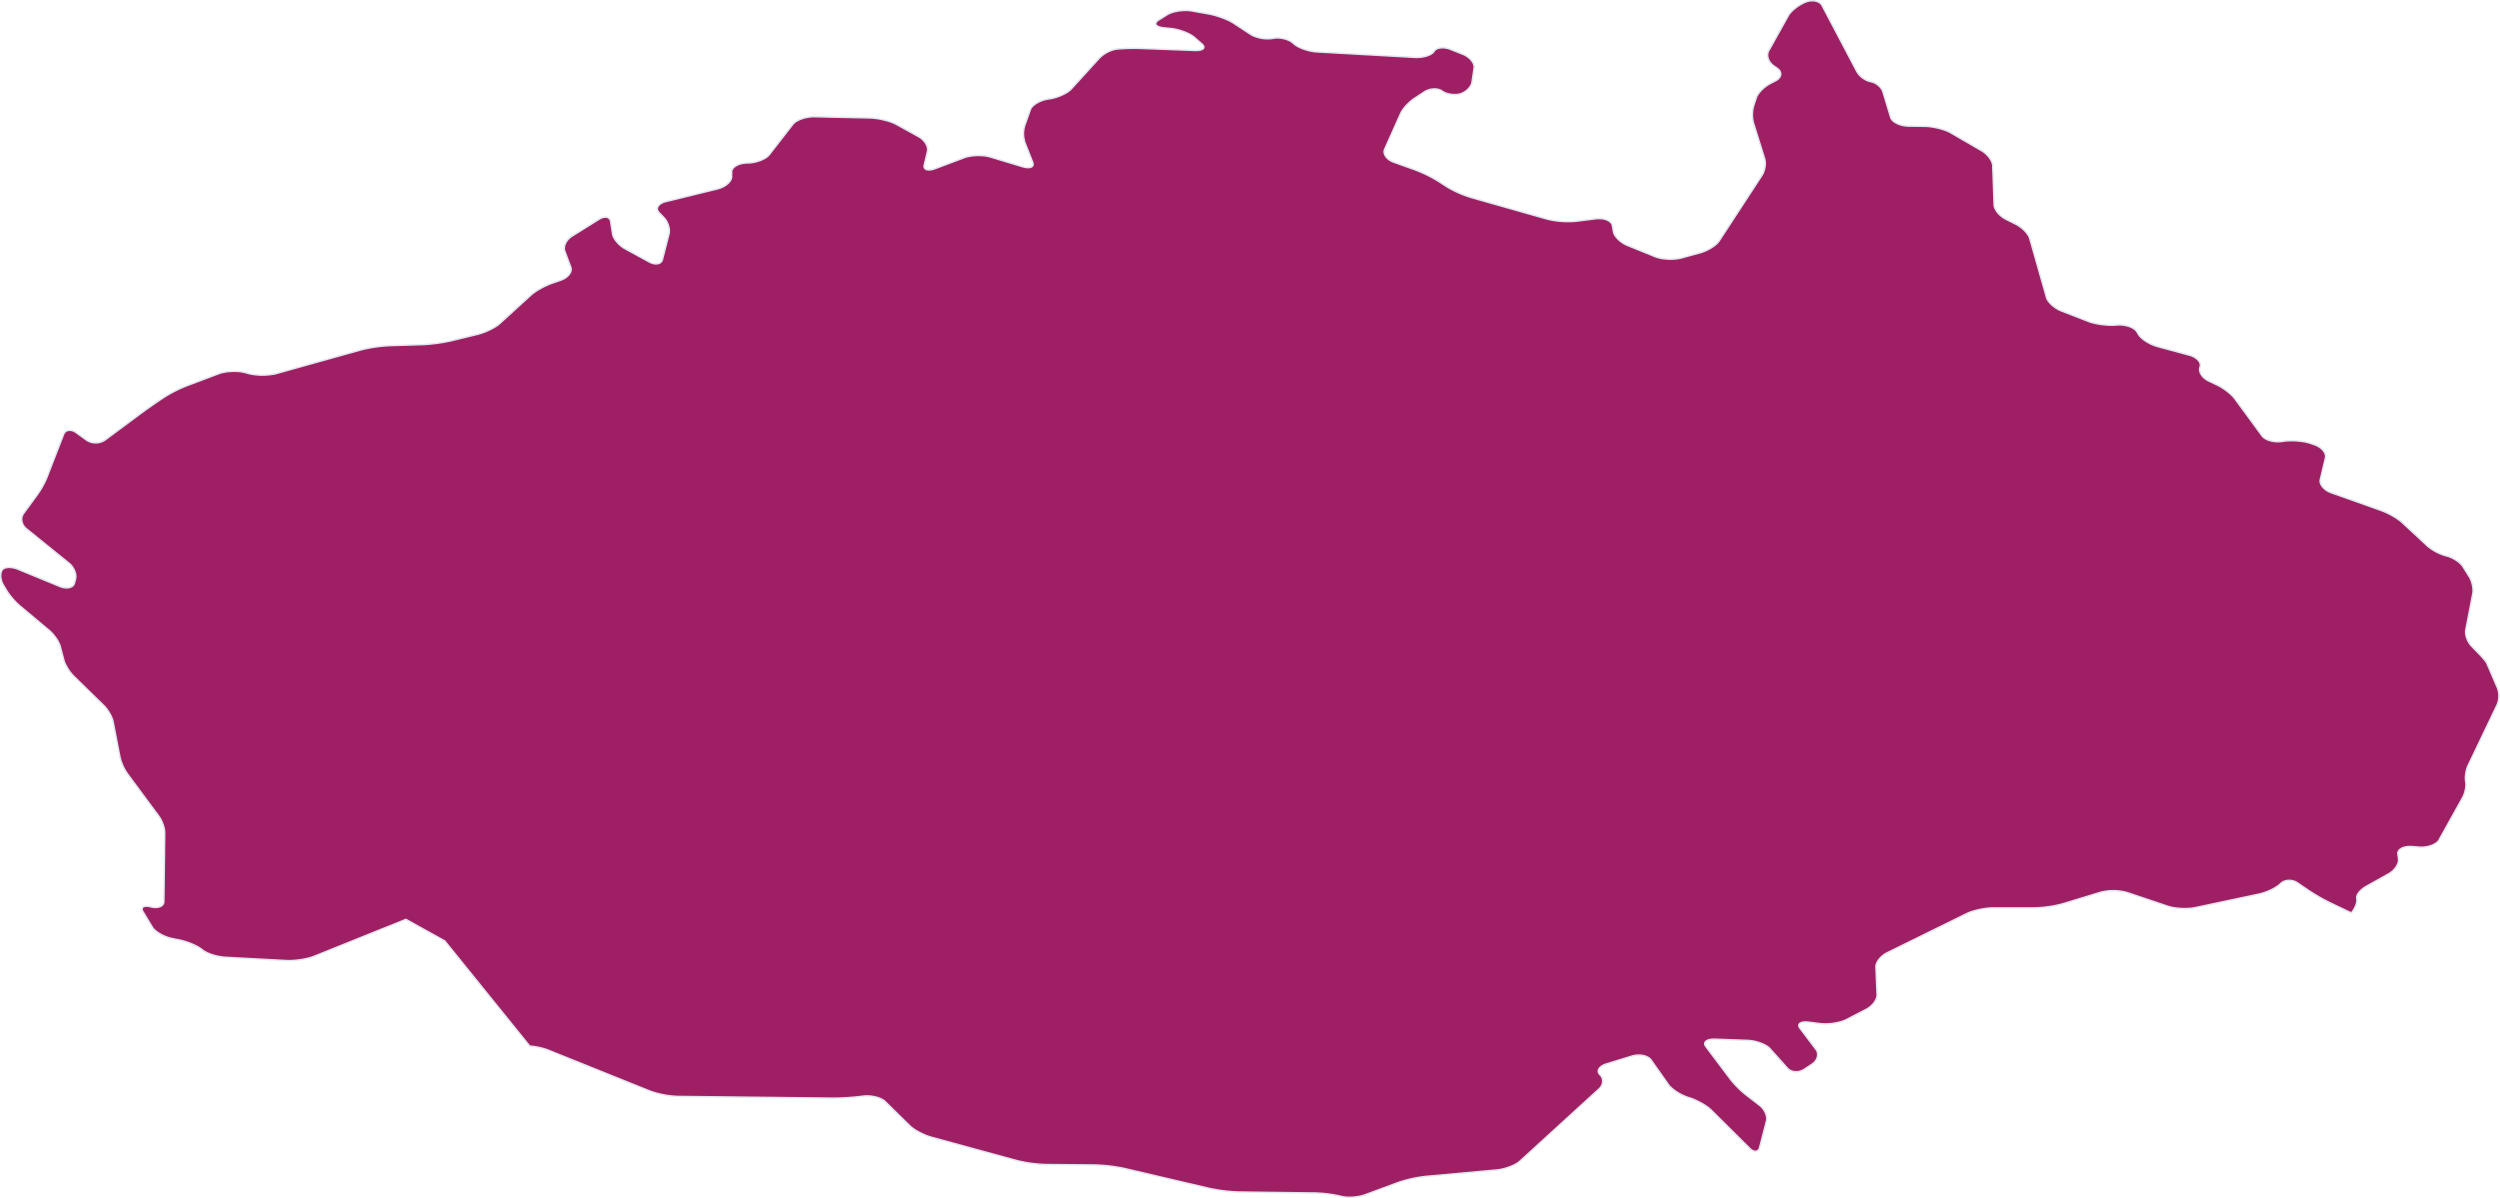 <svg xmlns="http://www.w3.org/2000/svg" xmlns:xlink="http://www.w3.org/1999/xlink" width="1725.381" height="827.031" viewBox="0 0 1725.381 827.031">
  <defs>
    <clipPath id="clip-path">
      <path id="Path_15635" data-name="Path 15635" d="M1343.378,1300.31c-4.674,1.925-9.925,6.061-11.671,9.192l-13.624,24.39c-1.746,3.131-.206,7.777,3.451,10.329l2.447,1.716c3.643,2.551,3.093,6.447-1.21,8.65l-3.519,1.833c-4.3,2.2-8.688,6.64-9.719,9.864l-1.856,5.69a22.736,22.736,0,0,0-.083,11.719l7.7,24.615c1.017,3.231.206,8.38-1.8,11.456l-29.584,45.317c-2.007,3.077-7.932,6.757-13.17,8.195l-12.922,3.548c-5.238,1.431-13.391,1.044-18.106-.873l-19.095-7.762c-4.729-1.925-9.073-6.153-9.65-9.416l-.77-4.352c-.577-3.262-5.7-5.342-11.4-4.631l-13.582,1.693a59.71,59.71,0,0,1-19.782-1.4l-52.35-14.851a75.054,75.054,0,0,1-16.442-7.143l-7.285-4.661a95.545,95.545,0,0,0-15.934-7.646l-14.063-5.017c-4.908-1.755-7.768-5.783-6.338-8.96l11.081-24.769c1.429-3.177,5.677-7.816,9.472-10.3l6.832-4.522c3.781-2.49,9.334-2.729,12.359-.526,3.01,2.211,8.688,3.046,12.592,1.855s7.492-4.816,7.974-8.078l1.457-9.826c.467-3.262-3.011-7.475-7.767-9.369l-8.469-3.379c-4.742-1.894-9.884-1.291-11.41,1.338s-7.52,4.522-13.321,4.19l-67.54-3.788c-5.8-.333-13.005-2.891-16.03-5.7l-.343-.317c-3.038-2.806-9.321-4.306-13.995-3.339s-11.575-.279-15.37-2.768l-11.822-7.738c-3.794-2.482-11.438-5.319-16.978-6.316L920,1306.364c-5.54-1-13.266.193-17.143,2.628l-5.622,3.525c-3.877,2.435-2.365,4.9,3.381,5.473l4.812.48c5.746.564,13.018,3.285,16.194,6.03l5.21,4.538c3.176,2.744,1,4.816-4.8,4.6l-37.022-1.391a132.819,132.819,0,0,0-17.28.471,22.29,22.29,0,0,0-11.562,6.169l-19.466,21.376c-2.653,2.914-9.444,5.968-15.08,6.779l-.757.109c-5.636.811-11.176,4.1-12.317,7.313l-3.959,11.178a19.258,19.258,0,0,0,.247,11.65l5.334,13.575c1.265,3.2-1.911,4.546-7.039,3l-22.215-6.71c-5.114-1.546-13.266-1.322-18.1.494l-20.154,7.607c-4.825,1.817-8.152.658-7.382-2.582l2.241-9.485c.769-3.239-1.98-7.777-6.145-10.073l-15.37-8.488c-4.151-2.3-12.3-4.275-18.132-4.415l-38.4-.85c-5.815-.131-12.5,2.219-14.833,5.226l-16.387,21.074c-2.337,3-9.018,5.527-14.833,5.628h-.4c-5.815.092-10.6,2.852-10.626,6.122l-.028,3.425c-.027,3.278-4.413,7.027-9.746,8.334l-35.606,8.751c-5.334,1.3-7.437,4.739-4.688,7.622l3.341,3.487c2.75,2.875,4.344,7.893,3.505,11.132l-4.523,17.734c-.838,3.239-4.921,4.028-9.1,1.739l-16.813-9.184c-4.179-2.288-8.015-6.818-8.523-10.08l-1.389-8.721c-.508-3.262-4.11-3.935-8-1.507l-18.724,11.712c-3.89,2.427-6.09,7.042-4.907,10.243l4.152,11.117c1.195,3.2-1.9,7.228-6.861,8.944l-6.048,2.095c-4.949,1.708-11.507,5.388-14.573,8.179l-21.541,19.651c-3.038,2.791-9.912,6.131-15.232,7.437l-18.243,4.461a117.964,117.964,0,0,1-20.277,2.682l-22.106.681a101.151,101.151,0,0,0-20.057,2.96l-58.357,16.32a41.827,41.827,0,0,1-18.971,0l-2.3-.642c-5.21-1.453-13.445-1.144-18.27.68l-22.161,8.357a92.275,92.275,0,0,0-15.589,7.886l-3.4,2.257c-3.739,2.512-9.678,6.695-13.2,9.315l-24.264,18.005a11.5,11.5,0,0,1-12.826.031l-6.984-5.079c-3.547-2.59-7.478-2.1-8.729,1.1l-11.63,29.964a60.436,60.436,0,0,1-6.269,11.325L113.6,1653.33c-2.2,3.023-1.292,7.7,2.049,10.39l29.377,23.734c3.327,2.682,5.376,7.537,4.578,10.776l-.77,2.969c-.8,3.247-5.32,4.321-10.035,2.381l-28.993-11.913c-4.7-1.941-9.664-1.593-11.053.757-1.361,2.35-.976,6.819.866,9.927l2.461,4.143a50.212,50.212,0,0,0,9.238,10.591l20.2,16.923c3.244,2.721,6.6,7.591,7.451,10.83l2.557,9.609c.852,3.24,3.918,8.2,6.832,11.047l20.662,20.17c2.9,2.837,5.8,7.823,6.448,11.078l4.8,24.792a33.985,33.985,0,0,0,5.21,11.418l21.652,29.253c2.241,3.03,4.028,8.171,3.986,11.449l-.577,47.358c-.041,3.278-4.069,4.932-8.963,3.672-4.867-1.252-7.327.255-5.444,3.347l6.489,10.73c1.883,3.1,7.877,6.556,13.348,7.692l5.623,1.16c5.471,1.136,12.4,4.128,15.411,6.664,2.983,2.543,10.186,4.87,15.988,5.179l42.039,2.258c5.787.309,14.407-1,19.136-2.907l63.4-25.511,26.808,14.881,58.645,72.56a49.062,49.062,0,0,1,12.455,2.691l70.744,28.464a63.7,63.7,0,0,0,19.177,3.595l106.555,1.19a164.843,164.843,0,0,0,20.841-1.337,21.616,21.616,0,0,1,2.956-.2c4.935,0,10.173,1.553,12.578,3.911l17.143,16.845c2.9,2.838,9.568,6.332,14.793,7.77l58.975,16.118a95.4,95.4,0,0,0,20.1,2.714l33.5.3a112.5,112.5,0,0,1,20.359,2.381l59.168,13.853a114.454,114.454,0,0,0,20.36,2.436l51.91.672a88.687,88.687,0,0,1,18.38,2.312c4.289,1.2,11.782.7,16.634-1.114l22.752-8.434a89.876,89.876,0,0,1,19.274-4.236l48.651-4.414c5.747-.518,12.95-3.224,15.988-6.015l54.714-49.94c3.066-2.791,3.355-7.166.66-9.717s-.715-5.937,4.386-7.507l17.637-5.427c5.128-1.569,11.053-.355,13.211,2.691l12.016,17.054c2.144,3.045,8,6.9,13,8.58l2.144.719c5,1.67,11.452,5.366,14.325,8.218l26.7,26.5c2.86,2.845,5.9,2.528,6.736-.711l4.729-18.3c.839-3.239-1.278-8.047-4.7-10.691l-9.527-7.368a65.507,65.507,0,0,1-10.352-10.289l-17.294-22.976c-2.255-3.015.646-5.311,6.447-5.086l22.477.842c5.8.217,12.716,2.776,15.342,5.7l12.084,13.49c2.626,2.922,7.85,3.262,11.6.757l5.4-3.587c3.753-2.5,4.949-7.019,2.695-10.042l-11.094-14.719c-2.255-3.015.536-4.886,6.2-4.159l7.63.966c5.664.727,13.816-.494,18.132-2.7l13.72-7.1c4.289-2.2,7.7-6.7,7.561-9.973l-.8-19.234c-.138-3.27,3.34-7.715,7.725-9.864l54.99-27.065c4.385-2.157,12.73-3.92,18.558-3.92h27.784a82.2,82.2,0,0,0,19.919-2.829l26.079-7.947a35.416,35.416,0,0,1,18.394.224l27.962,9.408c4.99,1.678,13.527,2.111,18.985.951l44.005-9.346c5.444-1.152,12.139-4.4,14.874-7.205s8.015-3.038,11.713-.51l7.822,5.357a135.042,135.042,0,0,0,14.792,8.45l14.49,6.926.385-.471c2.447-2.977,3.959-7.259,3.395-9.517s2.337-6.014,6.461-8.326l15.6-8.728c4.124-2.319,7.148-6.88,6.749-10.142l-.274-2.064-.179-1.407c-.4-3.255,3.973-5.59,9.733-5.157l5,.379c5.76.433,11.905-1.77,13.637-4.9l16.359-29.384c1.733-3.123,2.668-8.079,2.076-11.009s.165-7.916,1.677-11.085l20.03-41.862a15.916,15.916,0,0,0,.248-11.534l-4.606-10.738c-1.388-3.185-2.735-6.3-3.01-6.927a57.83,57.83,0,0,0-5.568-6.37l-4.811-4.978c-2.777-2.884-4.523-7.909-3.9-11.163l4.839-25.009c.619-3.254-.467-8.442-2.378-11.534l-4.358-6.973c-1.924-3.1-7.025-6.447-11.3-7.437a34.554,34.554,0,0,1-13.28-6.911l-17.431-16.2c-3.011-2.806-9.5-6.532-14.435-8.272l-34.547-12.291c-4.921-1.74-8.317-5.829-7.533-9.076l3.588-15.044c.783-3.239-2.64-7.29-7.6-9.006l-2.777-.936c-4.949-1.716-13.582-2.334-19.163-1.376l-.055.008c-5.554.951-11.947-.75-14.146-3.772l-18.93-25.8c-2.213-3.023-7.685-7.236-12.112-9.347l-5.87-2.783c-4.454-2.11-7.121-6.408-5.925-9.539s-2.144-6.834-7.4-8.264l-21.982-5.961c-5.251-1.422-11.094-5.117-12.991-8.21l-1.182-1.963c-1.9-3.092-8.152-5.2-13.9-4.67l-.233.016c-5.747.518-14.38-.572-19.164-2.427l-18.682-7.244c-4.8-1.855-9.458-6.015-10.393-9.246l-11.6-40.818c-.907-3.231-5.21-7.661-9.554-9.833l-6.929-3.464c-4.344-2.18-7.987-6.64-8.111-9.91l-.949-27.081c-.109-3.27-3.519-7.877-7.574-10.227l-21.46-12.462c-4.041-2.342-12.125-4.345-17.94-4.43l-11.135-.154c-5.815-.078-11.369-2.783-12.345-6.015l-5.32-17.61c-.963-3.224-4.729-6.378-8.331-7a15.1,15.1,0,0,1-9.582-6.842l-24.14-45.843C1353.221,1299.391,1348.052,1298.393,1343.378,1300.31Z" fill="#9e1f63" stroke="#e1e5ed" stroke-miterlimit="10" stroke-width="1.031"/>
    </clipPath>
  </defs>
  <g id="Group_6535" data-name="Group 6535" transform="translate(-97.422 -1298.805)">
    <path id="Path_15634" data-name="Path 15634" d="M1343.378,1300.31c-4.674,1.925-9.925,6.061-11.671,9.192l-13.624,24.39c-1.746,3.131-.206,7.777,3.451,10.329l2.447,1.716c3.643,2.551,3.093,6.447-1.21,8.65l-3.519,1.833c-4.3,2.2-8.688,6.64-9.719,9.864l-1.856,5.69a22.736,22.736,0,0,0-.083,11.719l7.7,24.615c1.017,3.231.206,8.38-1.8,11.456l-29.584,45.317c-2.007,3.077-7.932,6.757-13.17,8.195l-12.922,3.548c-5.238,1.431-13.391,1.044-18.106-.873l-19.095-7.762c-4.729-1.925-9.073-6.153-9.65-9.416l-.77-4.352c-.577-3.262-5.7-5.342-11.4-4.631l-13.582,1.693a59.71,59.71,0,0,1-19.782-1.4l-52.35-14.851a75.054,75.054,0,0,1-16.442-7.143l-7.285-4.661a95.545,95.545,0,0,0-15.934-7.646l-14.063-5.017c-4.908-1.755-7.768-5.783-6.338-8.96l11.081-24.769c1.429-3.177,5.677-7.816,9.472-10.3l6.832-4.522c3.781-2.49,9.334-2.729,12.359-.526,3.01,2.211,8.688,3.046,12.592,1.855s7.492-4.816,7.974-8.078l1.457-9.826c.467-3.262-3.011-7.475-7.767-9.369l-8.469-3.379c-4.742-1.894-9.884-1.291-11.41,1.338s-7.52,4.522-13.321,4.19l-67.54-3.788c-5.8-.333-13.005-2.891-16.03-5.7l-.343-.317c-3.038-2.806-9.321-4.306-13.995-3.339s-11.575-.279-15.37-2.768l-11.822-7.738c-3.794-2.482-11.438-5.319-16.978-6.316L920,1306.364c-5.54-1-13.266.193-17.143,2.628l-5.622,3.525c-3.877,2.435-2.365,4.9,3.381,5.473l4.812.48c5.746.564,13.018,3.285,16.194,6.03l5.21,4.538c3.176,2.744,1,4.816-4.8,4.6l-37.022-1.391a132.819,132.819,0,0,0-17.28.471,22.29,22.29,0,0,0-11.562,6.169l-19.466,21.376c-2.653,2.914-9.444,5.968-15.08,6.779l-.757.109c-5.636.811-11.176,4.1-12.317,7.313l-3.959,11.178a19.258,19.258,0,0,0,.247,11.65l5.334,13.575c1.265,3.2-1.911,4.546-7.039,3l-22.215-6.71c-5.114-1.546-13.266-1.322-18.1.494l-20.154,7.607c-4.825,1.817-8.152.658-7.382-2.582l2.241-9.485c.769-3.239-1.98-7.777-6.145-10.073l-15.37-8.488c-4.151-2.3-12.3-4.275-18.132-4.415l-38.4-.85c-5.815-.131-12.5,2.219-14.833,5.226l-16.387,21.074c-2.337,3-9.018,5.527-14.833,5.628h-.4c-5.815.092-10.6,2.852-10.626,6.122l-.028,3.425c-.027,3.278-4.413,7.027-9.746,8.334l-35.606,8.751c-5.334,1.3-7.437,4.739-4.688,7.622l3.341,3.487c2.75,2.875,4.344,7.893,3.505,11.132l-4.523,17.734c-.838,3.239-4.921,4.028-9.1,1.739l-16.813-9.184c-4.179-2.288-8.015-6.818-8.523-10.08l-1.389-8.721c-.508-3.262-4.11-3.935-8-1.507l-18.724,11.712c-3.89,2.427-6.09,7.042-4.907,10.243l4.152,11.117c1.195,3.2-1.9,7.228-6.861,8.944l-6.048,2.095c-4.949,1.708-11.507,5.388-14.573,8.179l-21.541,19.651c-3.038,2.791-9.912,6.131-15.232,7.437l-18.243,4.461a117.964,117.964,0,0,1-20.277,2.682l-22.106.681a101.151,101.151,0,0,0-20.057,2.96l-58.357,16.32a41.827,41.827,0,0,1-18.971,0l-2.3-.642c-5.21-1.453-13.445-1.144-18.27.68l-22.161,8.357a92.275,92.275,0,0,0-15.589,7.886l-3.4,2.257c-3.739,2.512-9.678,6.695-13.2,9.315l-24.264,18.005a11.5,11.5,0,0,1-12.826.031l-6.984-5.079c-3.547-2.59-7.478-2.1-8.729,1.1l-11.63,29.964a60.436,60.436,0,0,1-6.269,11.325L113.6,1653.33c-2.2,3.023-1.292,7.7,2.049,10.39l29.377,23.734c3.327,2.682,5.376,7.537,4.578,10.776l-.77,2.969c-.8,3.247-5.32,4.321-10.035,2.381l-28.993-11.913c-4.7-1.941-9.664-1.593-11.053.757-1.361,2.35-.976,6.819.866,9.927l2.461,4.143a50.212,50.212,0,0,0,9.238,10.591l20.2,16.923c3.244,2.721,6.6,7.591,7.451,10.83l2.557,9.609c.852,3.24,3.918,8.2,6.832,11.047l20.662,20.17c2.9,2.837,5.8,7.823,6.448,11.078l4.8,24.792a33.985,33.985,0,0,0,5.21,11.418l21.652,29.253c2.241,3.03,4.028,8.171,3.986,11.449l-.577,47.358c-.041,3.278-4.069,4.932-8.963,3.672-4.867-1.252-7.327.255-5.444,3.347l6.489,10.73c1.883,3.1,7.877,6.556,13.348,7.692l5.623,1.16c5.471,1.136,12.4,4.128,15.411,6.664,2.983,2.543,10.186,4.87,15.988,5.179l42.039,2.258c5.787.309,14.407-1,19.136-2.907l63.4-25.511,26.808,14.881,58.645,72.56a49.062,49.062,0,0,1,12.455,2.691l70.744,28.464a63.7,63.7,0,0,0,19.177,3.595l106.555,1.19a164.843,164.843,0,0,0,20.841-1.337,21.616,21.616,0,0,1,2.956-.2c4.935,0,10.173,1.553,12.578,3.911l17.143,16.845c2.9,2.838,9.568,6.332,14.793,7.77l58.975,16.118a95.4,95.4,0,0,0,20.1,2.714l33.5.3a112.5,112.5,0,0,1,20.359,2.381l59.168,13.853a114.454,114.454,0,0,0,20.36,2.436l51.91.672a88.687,88.687,0,0,1,18.38,2.312c4.289,1.2,11.782.7,16.634-1.114l22.752-8.434a89.876,89.876,0,0,1,19.274-4.236l48.651-4.414c5.747-.518,12.95-3.224,15.988-6.015l54.714-49.94c3.066-2.791,3.355-7.166.66-9.717s-.715-5.937,4.386-7.507l17.637-5.427c5.128-1.569,11.053-.355,13.211,2.691l12.016,17.054c2.144,3.045,8,6.9,13,8.58l2.144.719c5,1.67,11.452,5.366,14.325,8.218l26.7,26.5c2.86,2.845,5.9,2.528,6.736-.711l4.729-18.3c.839-3.239-1.278-8.047-4.7-10.691l-9.527-7.368a65.507,65.507,0,0,1-10.352-10.289l-17.294-22.976c-2.255-3.015.646-5.311,6.447-5.086l22.477.842c5.8.217,12.716,2.776,15.342,5.7l12.084,13.49c2.626,2.922,7.85,3.262,11.6.757l5.4-3.587c3.753-2.5,4.949-7.019,2.695-10.042l-11.094-14.719c-2.255-3.015.536-4.886,6.2-4.159l7.63.966c5.664.727,13.816-.494,18.132-2.7l13.72-7.1c4.289-2.2,7.7-6.7,7.561-9.973l-.8-19.234c-.138-3.27,3.34-7.715,7.725-9.864l54.99-27.065c4.385-2.157,12.73-3.92,18.558-3.92h27.784a82.2,82.2,0,0,0,19.919-2.829l26.079-7.947a35.416,35.416,0,0,1,18.394.224l27.962,9.408c4.99,1.678,13.527,2.111,18.985.951l44.005-9.346c5.444-1.152,12.139-4.4,14.874-7.205s8.015-3.038,11.713-.51l7.822,5.357a135.042,135.042,0,0,0,14.792,8.45l14.49,6.926.385-.471c2.447-2.977,3.959-7.259,3.395-9.517s2.337-6.014,6.461-8.326l15.6-8.728c4.124-2.319,7.148-6.88,6.749-10.142l-.274-2.064-.179-1.407c-.4-3.255,3.973-5.59,9.733-5.157l5,.379c5.76.433,11.905-1.77,13.637-4.9l16.359-29.384c1.733-3.123,2.668-8.079,2.076-11.009s.165-7.916,1.677-11.085l20.03-41.862a15.916,15.916,0,0,0,.248-11.534l-4.606-10.738c-1.388-3.185-2.735-6.3-3.01-6.927a57.83,57.83,0,0,0-5.568-6.37l-4.811-4.978c-2.777-2.884-4.523-7.909-3.9-11.163l4.839-25.009c.619-3.254-.467-8.442-2.378-11.534l-4.358-6.973c-1.924-3.1-7.025-6.447-11.3-7.437a34.554,34.554,0,0,1-13.28-6.911l-17.431-16.2c-3.011-2.806-9.5-6.532-14.435-8.272l-34.547-12.291c-4.921-1.74-8.317-5.829-7.533-9.076l3.588-15.044c.783-3.239-2.64-7.29-7.6-9.006l-2.777-.936c-4.949-1.716-13.582-2.334-19.163-1.376l-.055.008c-5.554.951-11.947-.75-14.146-3.772l-18.93-25.8c-2.213-3.023-7.685-7.236-12.112-9.347l-5.87-2.783c-4.454-2.11-7.121-6.408-5.925-9.539s-2.144-6.834-7.4-8.264l-21.982-5.961c-5.251-1.422-11.094-5.117-12.991-8.21l-1.182-1.963c-1.9-3.092-8.152-5.2-13.9-4.67l-.233.016c-5.747.518-14.38-.572-19.164-2.427l-18.682-7.244c-4.8-1.855-9.458-6.015-10.393-9.246l-11.6-40.818c-.907-3.231-5.21-7.661-9.554-9.833l-6.929-3.464c-4.344-2.18-7.987-6.64-8.111-9.91l-.949-27.081c-.109-3.27-3.519-7.877-7.574-10.227l-21.46-12.462c-4.041-2.342-12.125-4.345-17.94-4.43l-11.135-.154c-5.815-.078-11.369-2.783-12.345-6.015l-5.32-17.61c-.963-3.224-4.729-6.378-8.331-7a15.1,15.1,0,0,1-9.582-6.842l-24.14-45.843C1353.221,1299.391,1348.052,1298.393,1343.378,1300.31Z" fill="#9e1f63"/>
    <g id="Group_6534" data-name="Group 6534" clip-path="url(#clip-path)">
      <rect id="Rectangle_1398" data-name="Rectangle 1398" width="2856.039" height="1989.518" transform="translate(0 3237.536) rotate(-90)" fill="none" opacity="0.1" style="mix-blend-mode: hard-light;isolation: isolate"/>
    </g>
    <path id="Path_15636" data-name="Path 15636" d="M1343.378,1300.31c-4.674,1.925-9.925,6.061-11.671,9.192l-13.624,24.39c-1.746,3.131-.206,7.777,3.451,10.329l2.447,1.716c3.643,2.551,3.093,6.447-1.21,8.65l-3.519,1.833c-4.3,2.2-8.688,6.64-9.719,9.864l-1.856,5.69a22.736,22.736,0,0,0-.083,11.719l7.7,24.615c1.017,3.231.206,8.38-1.8,11.456l-29.584,45.317c-2.007,3.077-7.932,6.757-13.17,8.195l-12.922,3.548c-5.238,1.431-13.391,1.044-18.106-.873l-19.095-7.762c-4.729-1.925-9.073-6.153-9.65-9.416l-.77-4.352c-.577-3.262-5.7-5.342-11.4-4.631l-13.582,1.693a59.71,59.71,0,0,1-19.782-1.4l-52.35-14.851a75.054,75.054,0,0,1-16.442-7.143l-7.285-4.661a95.545,95.545,0,0,0-15.934-7.646l-14.063-5.017c-4.908-1.755-7.768-5.783-6.338-8.96l11.081-24.769c1.429-3.177,5.677-7.816,9.472-10.3l6.832-4.522c3.781-2.49,9.334-2.729,12.359-.526,3.01,2.211,8.688,3.046,12.592,1.855s7.492-4.816,7.974-8.078l1.457-9.826c.467-3.262-3.011-7.475-7.767-9.369l-8.469-3.379c-4.742-1.894-9.884-1.291-11.41,1.338s-7.52,4.522-13.321,4.19l-67.54-3.788c-5.8-.333-13.005-2.891-16.03-5.7l-.343-.317c-3.038-2.806-9.321-4.306-13.995-3.339s-11.575-.279-15.37-2.768l-11.822-7.738c-3.794-2.482-11.438-5.319-16.978-6.316L920,1306.364c-5.54-1-13.266.193-17.143,2.628l-5.622,3.525c-3.877,2.435-2.365,4.9,3.381,5.473l4.812.48c5.746.564,13.018,3.285,16.194,6.03l5.21,4.538c3.176,2.744,1,4.816-4.8,4.6l-37.022-1.391a132.819,132.819,0,0,0-17.28.471,22.29,22.29,0,0,0-11.562,6.169l-19.466,21.376c-2.653,2.914-9.444,5.968-15.08,6.779l-.757.109c-5.636.811-11.176,4.1-12.317,7.313l-3.959,11.178a19.258,19.258,0,0,0,.247,11.65l5.334,13.575c1.265,3.2-1.911,4.546-7.039,3l-22.215-6.71c-5.114-1.546-13.266-1.322-18.1.494l-20.154,7.607c-4.825,1.817-8.152.658-7.382-2.582l2.241-9.485c.769-3.239-1.98-7.777-6.145-10.073l-15.37-8.488c-4.151-2.3-12.3-4.275-18.132-4.415l-38.4-.85c-5.815-.131-12.5,2.219-14.833,5.226l-16.387,21.074c-2.337,3-9.018,5.527-14.833,5.628h-.4c-5.815.092-10.6,2.852-10.626,6.122l-.028,3.425c-.027,3.278-4.413,7.027-9.746,8.334l-35.606,8.751c-5.334,1.3-7.437,4.739-4.688,7.622l3.341,3.487c2.75,2.875,4.344,7.893,3.505,11.132l-4.523,17.734c-.838,3.239-4.921,4.028-9.1,1.739l-16.813-9.184c-4.179-2.288-8.015-6.818-8.523-10.08l-1.389-8.721c-.508-3.262-4.11-3.935-8-1.507l-18.724,11.712c-3.89,2.427-6.09,7.042-4.907,10.243l4.152,11.117c1.195,3.2-1.9,7.228-6.861,8.944l-6.048,2.095c-4.949,1.708-11.507,5.388-14.573,8.179l-21.541,19.651c-3.038,2.791-9.912,6.131-15.232,7.437l-18.243,4.461a117.964,117.964,0,0,1-20.277,2.682l-22.106.681a101.151,101.151,0,0,0-20.057,2.96l-58.357,16.32a41.827,41.827,0,0,1-18.971,0l-2.3-.642c-5.21-1.453-13.445-1.144-18.27.68l-22.161,8.357a92.275,92.275,0,0,0-15.589,7.886l-3.4,2.257c-3.739,2.512-9.678,6.695-13.2,9.315l-24.264,18.005a11.5,11.5,0,0,1-12.826.031l-6.984-5.079c-3.547-2.59-7.478-2.1-8.729,1.1l-11.63,29.964a60.436,60.436,0,0,1-6.269,11.325L113.6,1653.33c-2.2,3.023-1.292,7.7,2.049,10.39l29.377,23.734c3.327,2.682,5.376,7.537,4.578,10.776l-.77,2.969c-.8,3.247-5.32,4.321-10.035,2.381l-28.993-11.913c-4.7-1.941-9.664-1.593-11.053.757-1.361,2.35-.976,6.819.866,9.927l2.461,4.143a50.212,50.212,0,0,0,9.238,10.591l20.2,16.923c3.244,2.721,6.6,7.591,7.451,10.83l2.557,9.609c.852,3.24,3.918,8.2,6.832,11.047l20.662,20.17c2.9,2.837,5.8,7.823,6.448,11.078l4.8,24.792a33.985,33.985,0,0,0,5.21,11.418l21.652,29.253c2.241,3.03,4.028,8.171,3.986,11.449l-.577,47.358c-.041,3.278-4.069,4.932-8.963,3.672-4.867-1.252-7.327.255-5.444,3.347l6.489,10.73c1.883,3.1,7.877,6.556,13.348,7.692l5.623,1.16c5.471,1.136,12.4,4.128,15.411,6.664,2.983,2.543,10.186,4.87,15.988,5.179l42.039,2.258c5.787.309,14.407-1,19.136-2.907l63.4-25.511,26.808,14.881,58.645,72.56a49.062,49.062,0,0,1,12.455,2.691l70.744,28.464a63.7,63.7,0,0,0,19.177,3.595l106.555,1.19a164.843,164.843,0,0,0,20.841-1.337,21.616,21.616,0,0,1,2.956-.2c4.935,0,10.173,1.553,12.578,3.911l17.143,16.845c2.9,2.838,9.568,6.332,14.793,7.77l58.975,16.118a95.4,95.4,0,0,0,20.1,2.714l33.5.3a112.5,112.5,0,0,1,20.359,2.381l59.168,13.853a114.454,114.454,0,0,0,20.36,2.436l51.91.672a88.687,88.687,0,0,1,18.38,2.312c4.289,1.2,11.782.7,16.634-1.114l22.752-8.434a89.876,89.876,0,0,1,19.274-4.236l48.651-4.414c5.747-.518,12.95-3.224,15.988-6.015l54.714-49.94c3.066-2.791,3.355-7.166.66-9.717s-.715-5.937,4.386-7.507l17.637-5.427c5.128-1.569,11.053-.355,13.211,2.691l12.016,17.054c2.144,3.045,8,6.9,13,8.58l2.144.719c5,1.67,11.452,5.366,14.325,8.218l26.7,26.5c2.86,2.845,5.9,2.528,6.736-.711l4.729-18.3c.839-3.239-1.278-8.047-4.7-10.691l-9.527-7.368a65.507,65.507,0,0,1-10.352-10.289l-17.294-22.976c-2.255-3.015.646-5.311,6.447-5.086l22.477.842c5.8.217,12.716,2.776,15.342,5.7l12.084,13.49c2.626,2.922,7.85,3.262,11.6.757l5.4-3.587c3.753-2.5,4.949-7.019,2.695-10.042l-11.094-14.719c-2.255-3.015.536-4.886,6.2-4.159l7.63.966c5.664.727,13.816-.494,18.132-2.7l13.72-7.1c4.289-2.2,7.7-6.7,7.561-9.973l-.8-19.234c-.138-3.27,3.34-7.715,7.725-9.864l54.99-27.065c4.385-2.157,12.73-3.92,18.558-3.92h27.784a82.2,82.2,0,0,0,19.919-2.829l26.079-7.947a35.416,35.416,0,0,1,18.394.224l27.962,9.408c4.99,1.678,13.527,2.111,18.985.951l44.005-9.346c5.444-1.152,12.139-4.4,14.874-7.205s8.015-3.038,11.713-.51l7.822,5.357a135.042,135.042,0,0,0,14.792,8.45l14.49,6.926.385-.471c2.447-2.977,3.959-7.259,3.395-9.517s2.337-6.014,6.461-8.326l15.6-8.728c4.124-2.319,7.148-6.88,6.749-10.142l-.274-2.064-.179-1.407c-.4-3.255,3.973-5.59,9.733-5.157l5,.379c5.76.433,11.905-1.77,13.637-4.9l16.359-29.384c1.733-3.123,2.668-8.079,2.076-11.009s.165-7.916,1.677-11.085l20.03-41.862a15.916,15.916,0,0,0,.248-11.534l-4.606-10.738c-1.388-3.185-2.735-6.3-3.01-6.927a57.83,57.83,0,0,0-5.568-6.37l-4.811-4.978c-2.777-2.884-4.523-7.909-3.9-11.163l4.839-25.009c.619-3.254-.467-8.442-2.378-11.534l-4.358-6.973c-1.924-3.1-7.025-6.447-11.3-7.437a34.554,34.554,0,0,1-13.28-6.911l-17.431-16.2c-3.011-2.806-9.5-6.532-14.435-8.272l-34.547-12.291c-4.921-1.74-8.317-5.829-7.533-9.076l3.588-15.044c.783-3.239-2.64-7.29-7.6-9.006l-2.777-.936c-4.949-1.716-13.582-2.334-19.163-1.376l-.055.008c-5.554.951-11.947-.75-14.146-3.772l-18.93-25.8c-2.213-3.023-7.685-7.236-12.112-9.347l-5.87-2.783c-4.454-2.11-7.121-6.408-5.925-9.539s-2.144-6.834-7.4-8.264l-21.982-5.961c-5.251-1.422-11.094-5.117-12.991-8.21l-1.182-1.963c-1.9-3.092-8.152-5.2-13.9-4.67l-.233.016c-5.747.518-14.38-.572-19.164-2.427l-18.682-7.244c-4.8-1.855-9.458-6.015-10.393-9.246l-11.6-40.818c-.907-3.231-5.21-7.661-9.554-9.833l-6.929-3.464c-4.344-2.18-7.987-6.64-8.111-9.91l-.949-27.081c-.109-3.27-3.519-7.877-7.574-10.227l-21.46-12.462c-4.041-2.342-12.125-4.345-17.94-4.43l-11.135-.154c-5.815-.078-11.369-2.783-12.345-6.015l-5.32-17.61c-.963-3.224-4.729-6.378-8.331-7a15.1,15.1,0,0,1-9.582-6.842l-24.14-45.843C1353.221,1299.391,1348.052,1298.393,1343.378,1300.31Z" fill="none" stroke="#e1e5ed" stroke-miterlimit="10" stroke-width="1.031"/>
  </g>
</svg>
